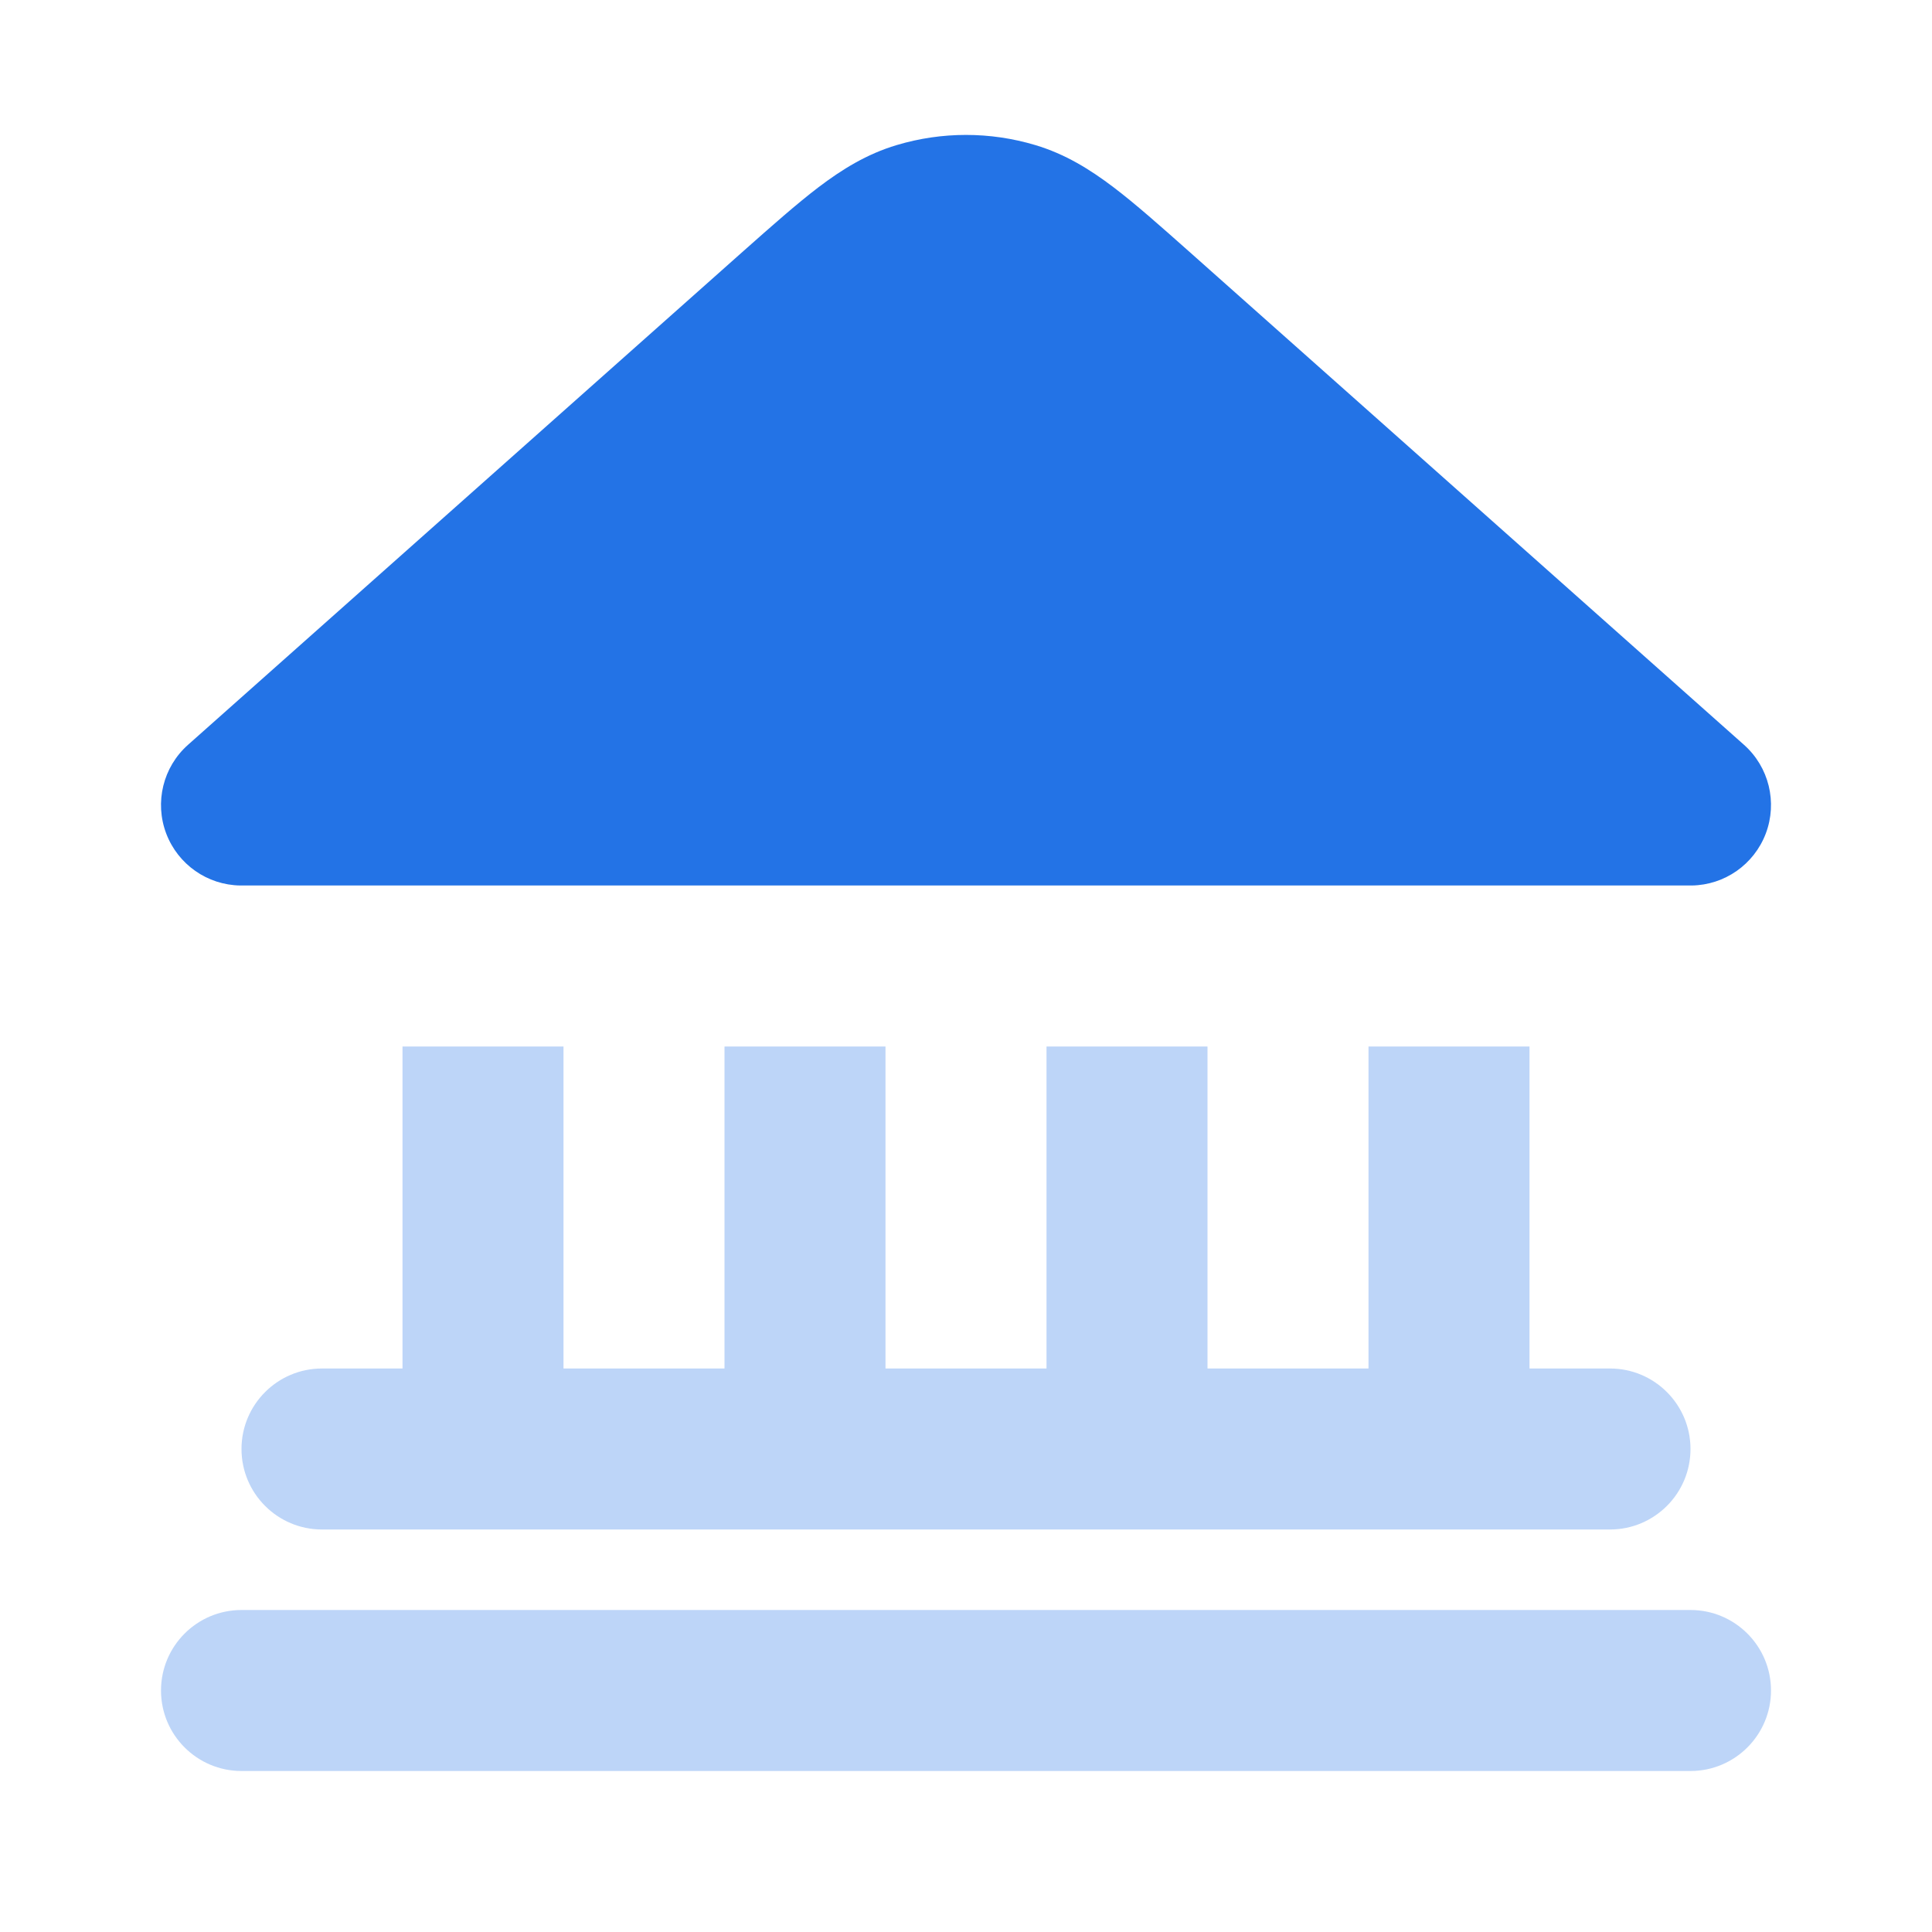 <svg width="24" height="24" viewBox="0 0 24 24" fill="none" xmlns="http://www.w3.org/2000/svg">
<g opacity="0.3">
<path d="M5 13V17H4C3.448 17 3 17.448 3 18C3 18.552 3.448 19 4 19H20C20.552 19 21 18.552 21 18C21 17.448 20.552 17 20 17H19V13H17V17H15V13H13V17H11V13H9V17H7V13H5Z" fill="#2373E6"/>
<path d="M2 21C2 20.448 2.448 20 3 20H21C21.552 20 22 20.448 22 21C22 21.552 21.552 22 21 22H3C2.448 22 2 21.552 2 21Z" fill="#2373E6"/>
</g>
<path d="M11.14 1.802C11.701 1.634 12.299 1.634 12.86 1.802C13.233 1.913 13.542 2.106 13.831 2.325C14.104 2.532 14.41 2.804 14.764 3.118L21.664 9.252C21.975 9.528 22.082 9.967 21.935 10.355C21.789 10.739 21.424 10.994 21.015 11H2.985C2.576 10.994 2.211 10.739 2.065 10.355C1.918 9.967 2.025 9.528 2.336 9.252L9.236 3.118C9.59 2.804 9.897 2.532 10.169 2.325C10.458 2.106 10.767 1.913 11.14 1.802Z" fill="#2373E6"/>
</svg>
